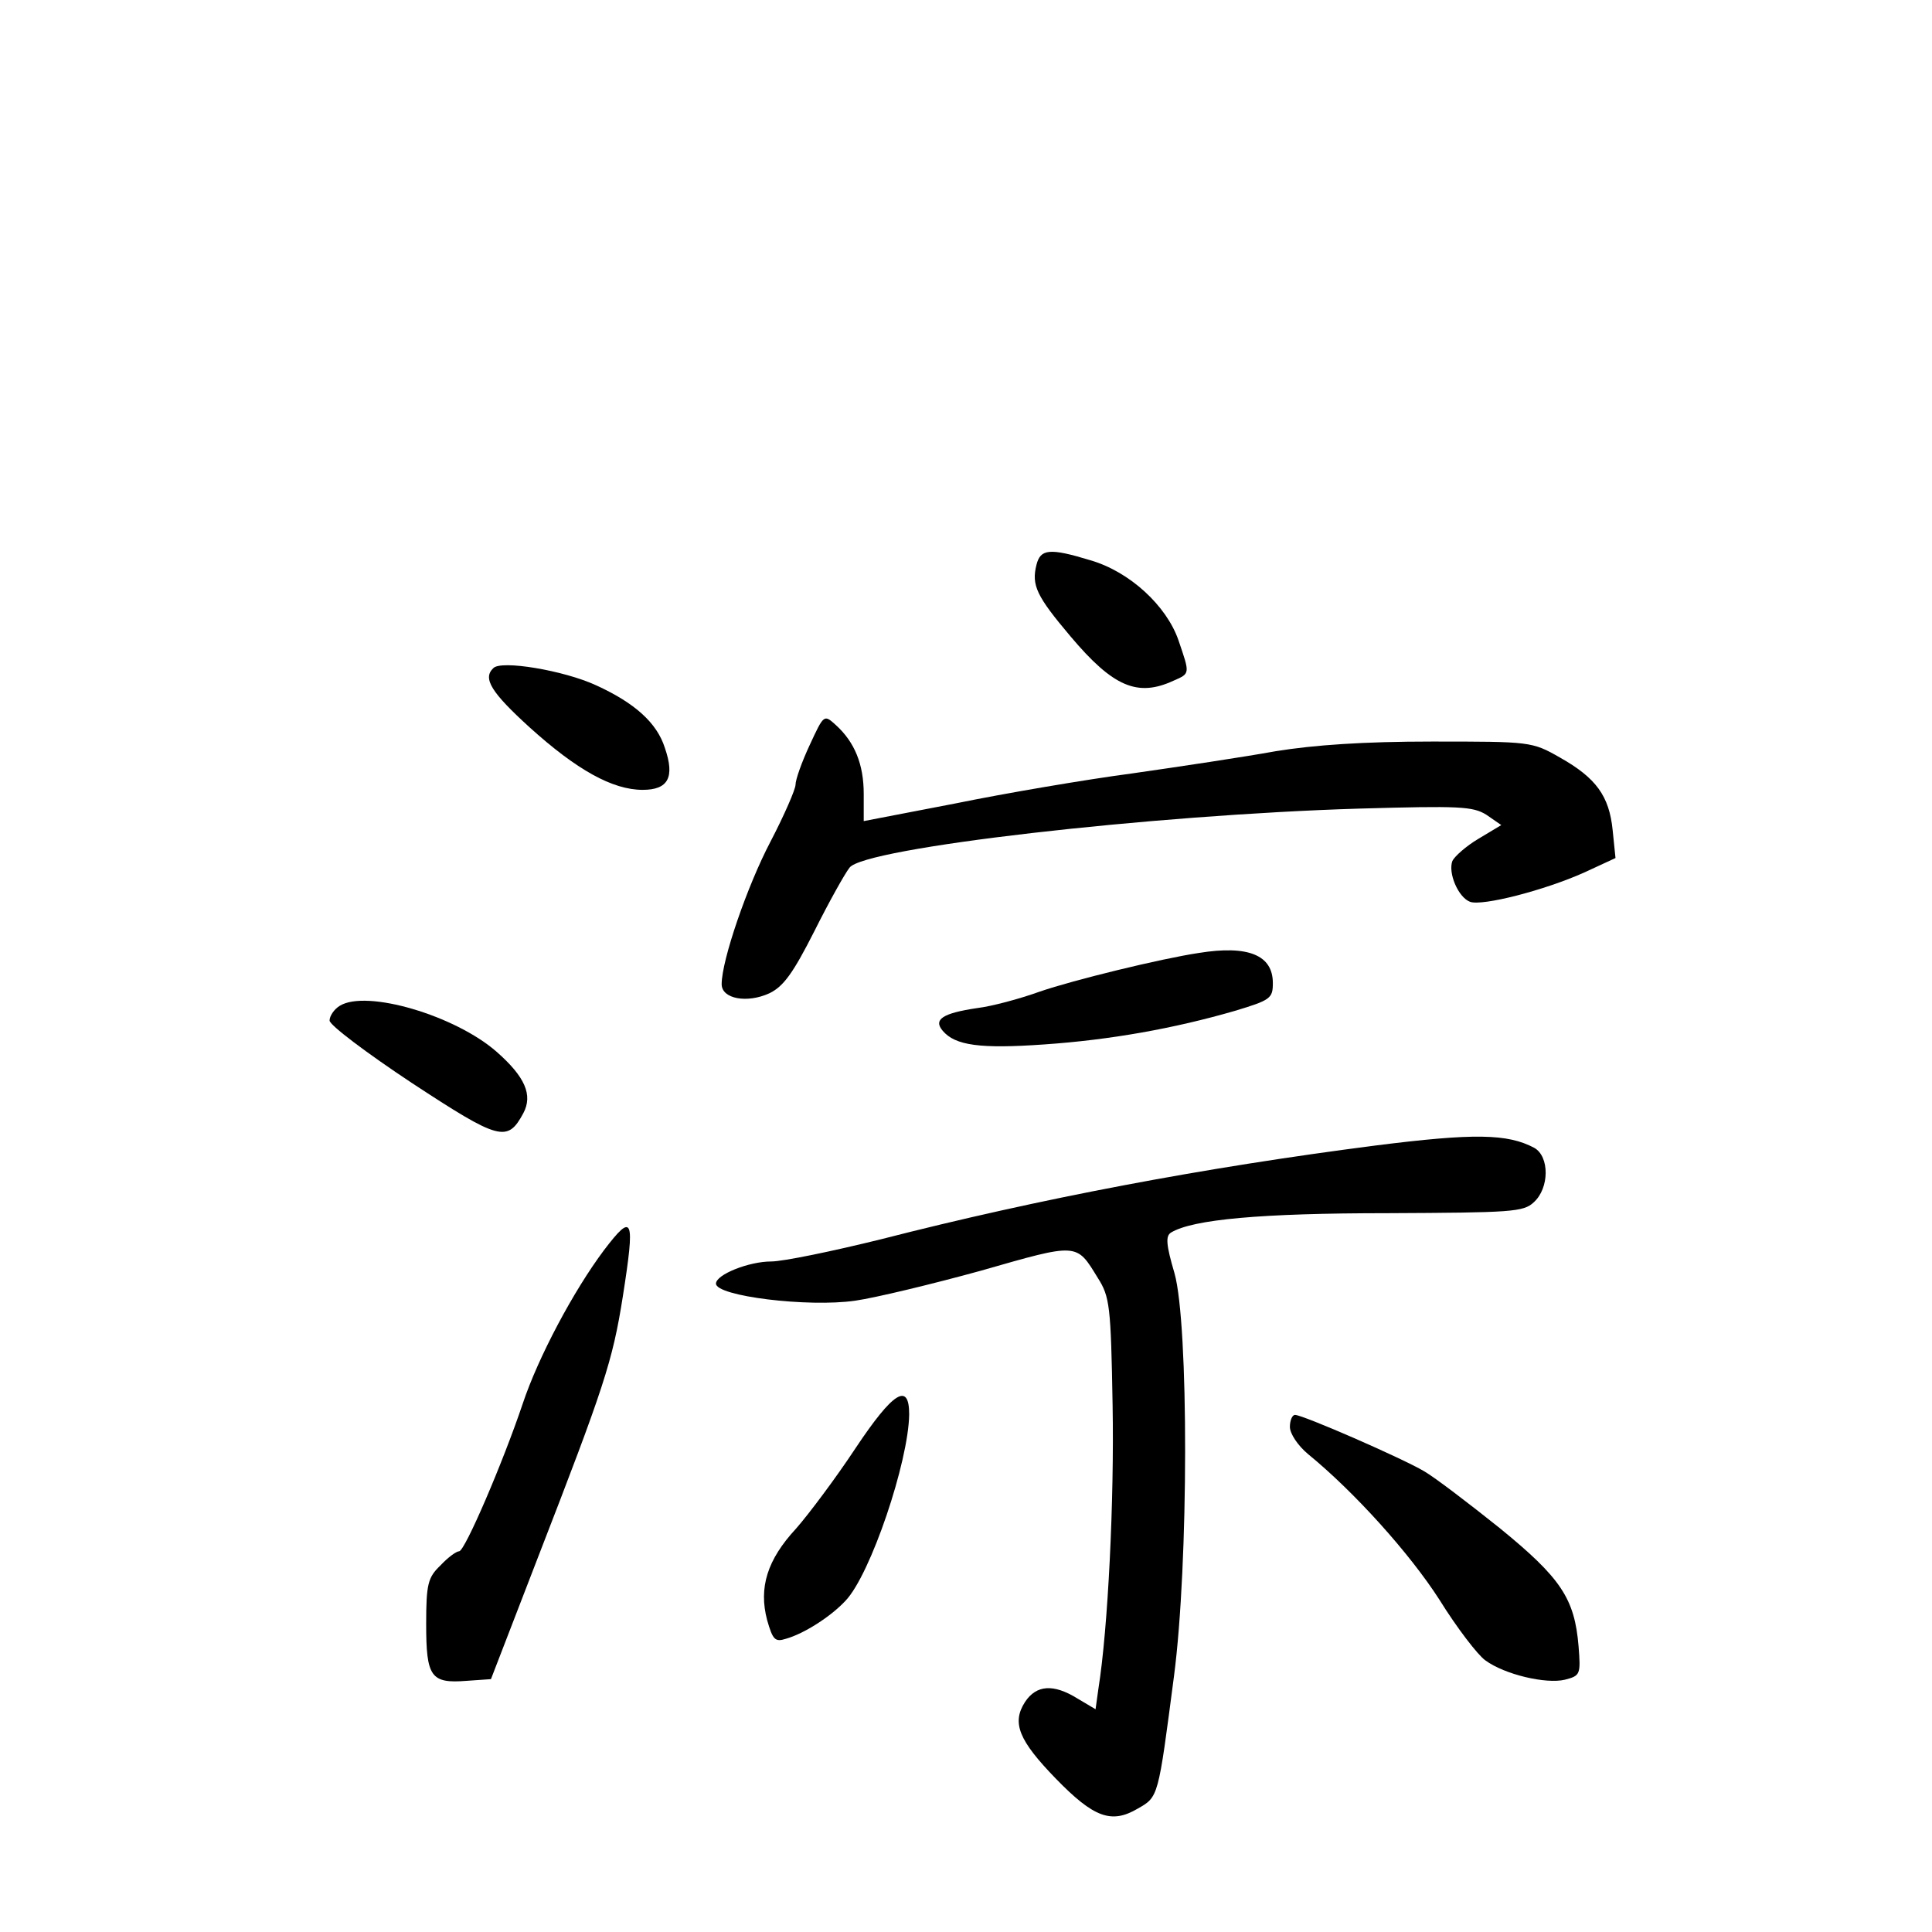 <?xml version="1.0" standalone="no"?>
<!DOCTYPE svg PUBLIC "-//W3C//DTD SVG 20010904//EN"
 "http://www.w3.org/TR/2001/REC-SVG-20010904/DTD/svg10.dtd">
<svg version="1.0" xmlns="http://www.w3.org/2000/svg"
 width="340pt" height="340pt" viewBox="0 0 340 340"
 preserveAspectRatio="xMidYMid meet">
<g transform="translate(0,340) scale(0.1,-0.1)"
fill="#000000" stroke="none">
<path d="M1824 2406 c-9 -36 0 -55 60 -126 75 -89 118 -107 181 -78 30 13 29
12 9 71 -21 61 -86 121 -155 141 -72 22 -88 20 -95 -8z"/>
<path d="M868 2224 c-19 -18 -3 -43 64 -104 83 -75 146 -110 199 -110 45 0 57
22 39 74 -14 44 -53 79 -121 110 -56 26 -168 45 -181 30z"/>
<path d="M1425 2089 c-14 -30 -25 -61 -25 -70 0 -8 -20 -54 -44 -100 -41 -78
-86 -209 -86 -251 0 -26 45 -34 84 -16 25 12 42 36 79 109 26 52 54 102 62
112 25 35 532 93 897 104 177 5 200 4 224 -11 l26 -18 -40 -24 c-22 -13 -42
-31 -46 -39 -8 -21 10 -64 31 -72 21 -8 131 20 202 52 l54 25 -5 49 c-6 60
-29 92 -93 128 -49 28 -52 28 -225 28 -120 0 -207 -6 -275 -17 -55 -10 -168
-27 -252 -39 -83 -11 -224 -35 -312 -53 l-161 -31 0 48 c0 52 -16 91 -49 121
-21 19 -21 19 -46 -35z"/>
<path d="M2110 1723 c-67 -10 -222 -48 -280 -68 -36 -13 -85 -26 -110 -29 -61
-9 -78 -20 -61 -40 22 -26 66 -32 179 -24 116 8 228 28 335 59 63 19 67 22 67
49 0 49 -43 67 -130 53z"/>
<path d="M598 1630 c-10 -6 -18 -18 -18 -26 0 -8 65 -57 145 -110 154 -101
168 -105 196 -53 17 32 3 64 -47 108 -73 64 -229 110 -276 81z"/>
<path d="M2420 1384 c-303 -39 -589 -93 -870 -165 -85 -21 -172 -39 -193 -39
-39 0 -97 -23 -97 -39 0 -22 162 -42 245 -30 35 5 135 29 222 53 171 49 167
49 205 -13 21 -33 23 -49 26 -224 3 -166 -8 -393 -25 -499 l-5 -36 -32 19
c-42 26 -72 24 -92 -6 -24 -37 -11 -68 54 -135 67 -69 98 -80 144 -53 37 21
36 19 64 233 26 198 26 620 1 709 -15 51 -16 66 -6 72 38 23 158 34 381 34
217 1 239 2 257 19 28 25 28 81 1 96 -47 25 -106 26 -280 4z"/>
<path d="M1063 1200 c-54 -72 -116 -189 -143 -270 -35 -104 -102 -260 -112
-260 -5 0 -20 -11 -33 -25 -22 -21 -25 -33 -25 -103 0 -93 8 -105 71 -100 l43
3 83 215 c116 299 131 344 149 458 22 140 18 149 -33 82z"/>
<path d="M1506 852 c-35 -53 -83 -117 -105 -142 -51 -55 -66 -104 -51 -161 10
-35 14 -39 33 -33 32 9 79 39 105 67 44 46 111 245 112 328 0 57 -28 40 -94
-59z"/>
<path d="M2270 889 c0 -12 14 -33 32 -48 82 -67 179 -175 231 -256 31 -50 68
-98 81 -107 34 -25 107 -42 140 -34 27 7 28 9 24 59 -7 84 -31 120 -139 208
-55 44 -114 89 -133 100 -39 23 -213 99 -227 99 -5 0 -9 -10 -9 -21z"/>
</g>
</svg>
